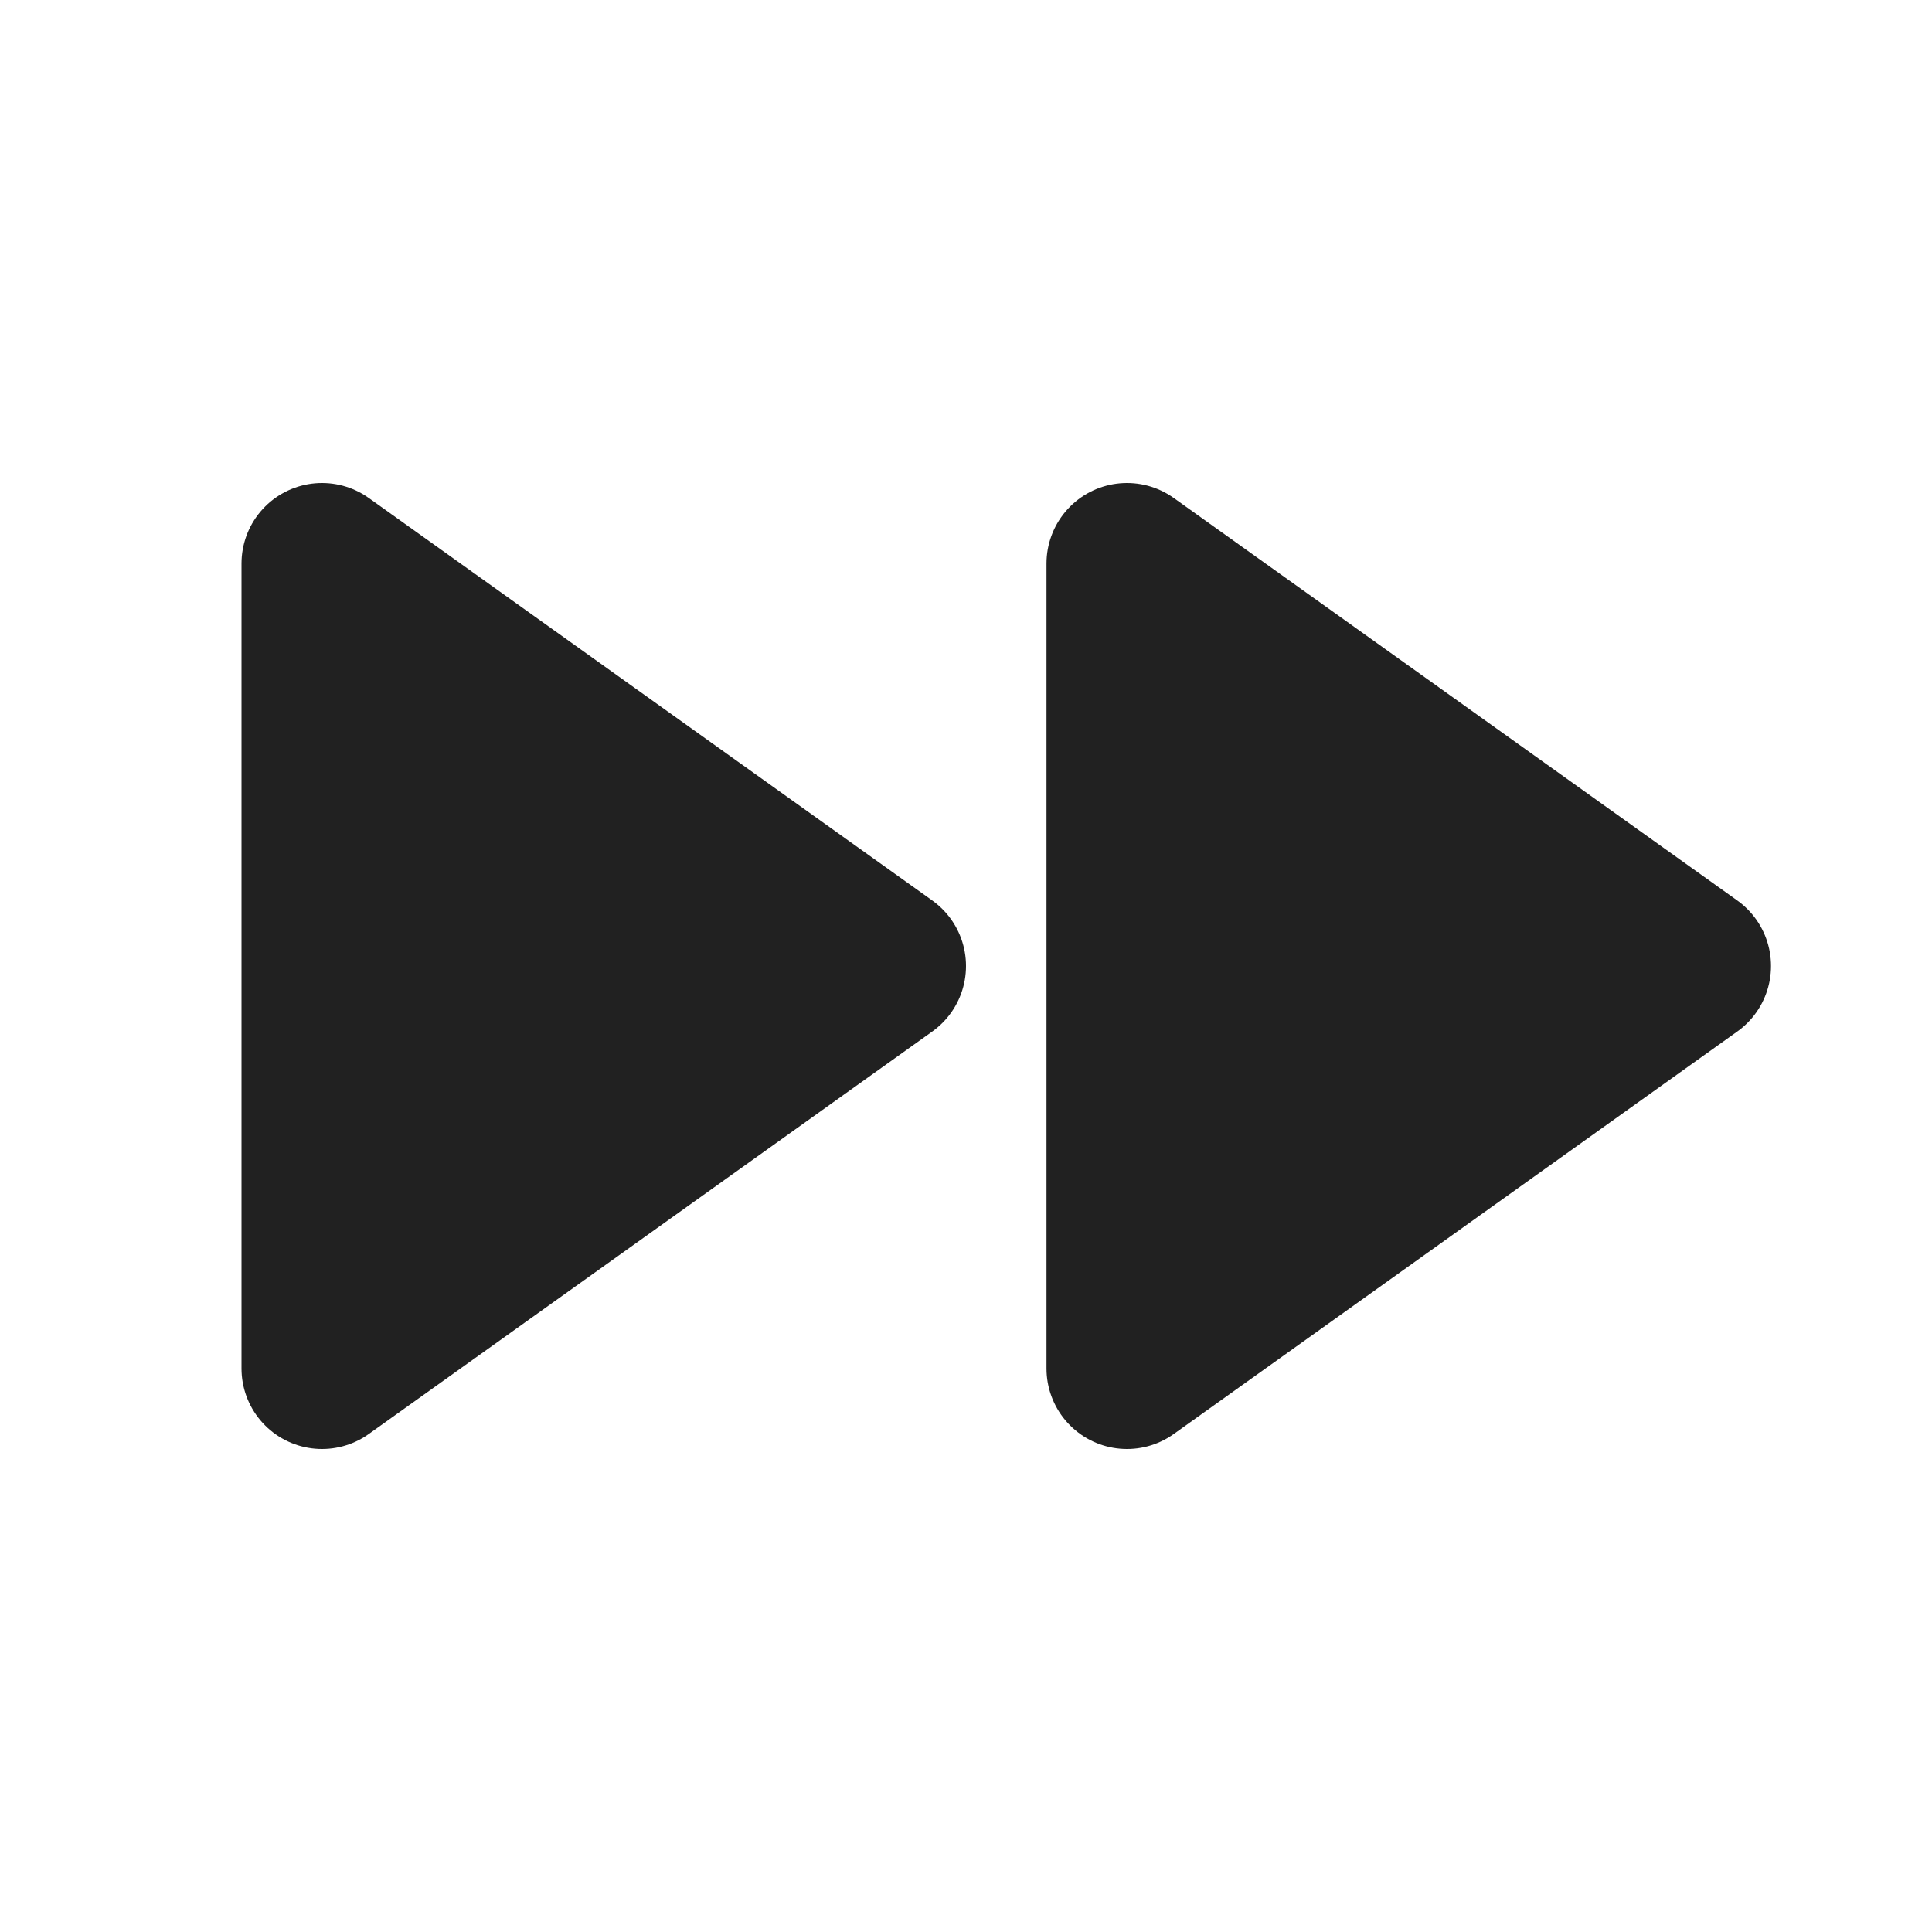 <svg xmlns="http://www.w3.org/2000/svg" xmlns:svg="http://www.w3.org/2000/svg" id="svg4682" width="24" height="24" version="1.1"><g id="layer1" transform="translate(0,-1028.362)"><g id="g836" transform="translate(6,-15)"><path id="path7943" d="m -2,1060.362 v -10 l 7,5 z" style="fill:#212121;fill-opacity:1;fill-rule:evenodd;stroke:#212121;stroke-width:2;stroke-linecap:butt;stroke-linejoin:round;stroke-miterlimit:4;stroke-dasharray:none;stroke-opacity:1"/><path style="fill:#212121;fill-opacity:1;fill-rule:evenodd;stroke:#212121;stroke-width:2;stroke-linecap:butt;stroke-linejoin:round;stroke-miterlimit:4;stroke-dasharray:none;stroke-opacity:1" id="path7945" d="m 8,1060.362 v -10 l 7,5 z"/></g></g></svg>